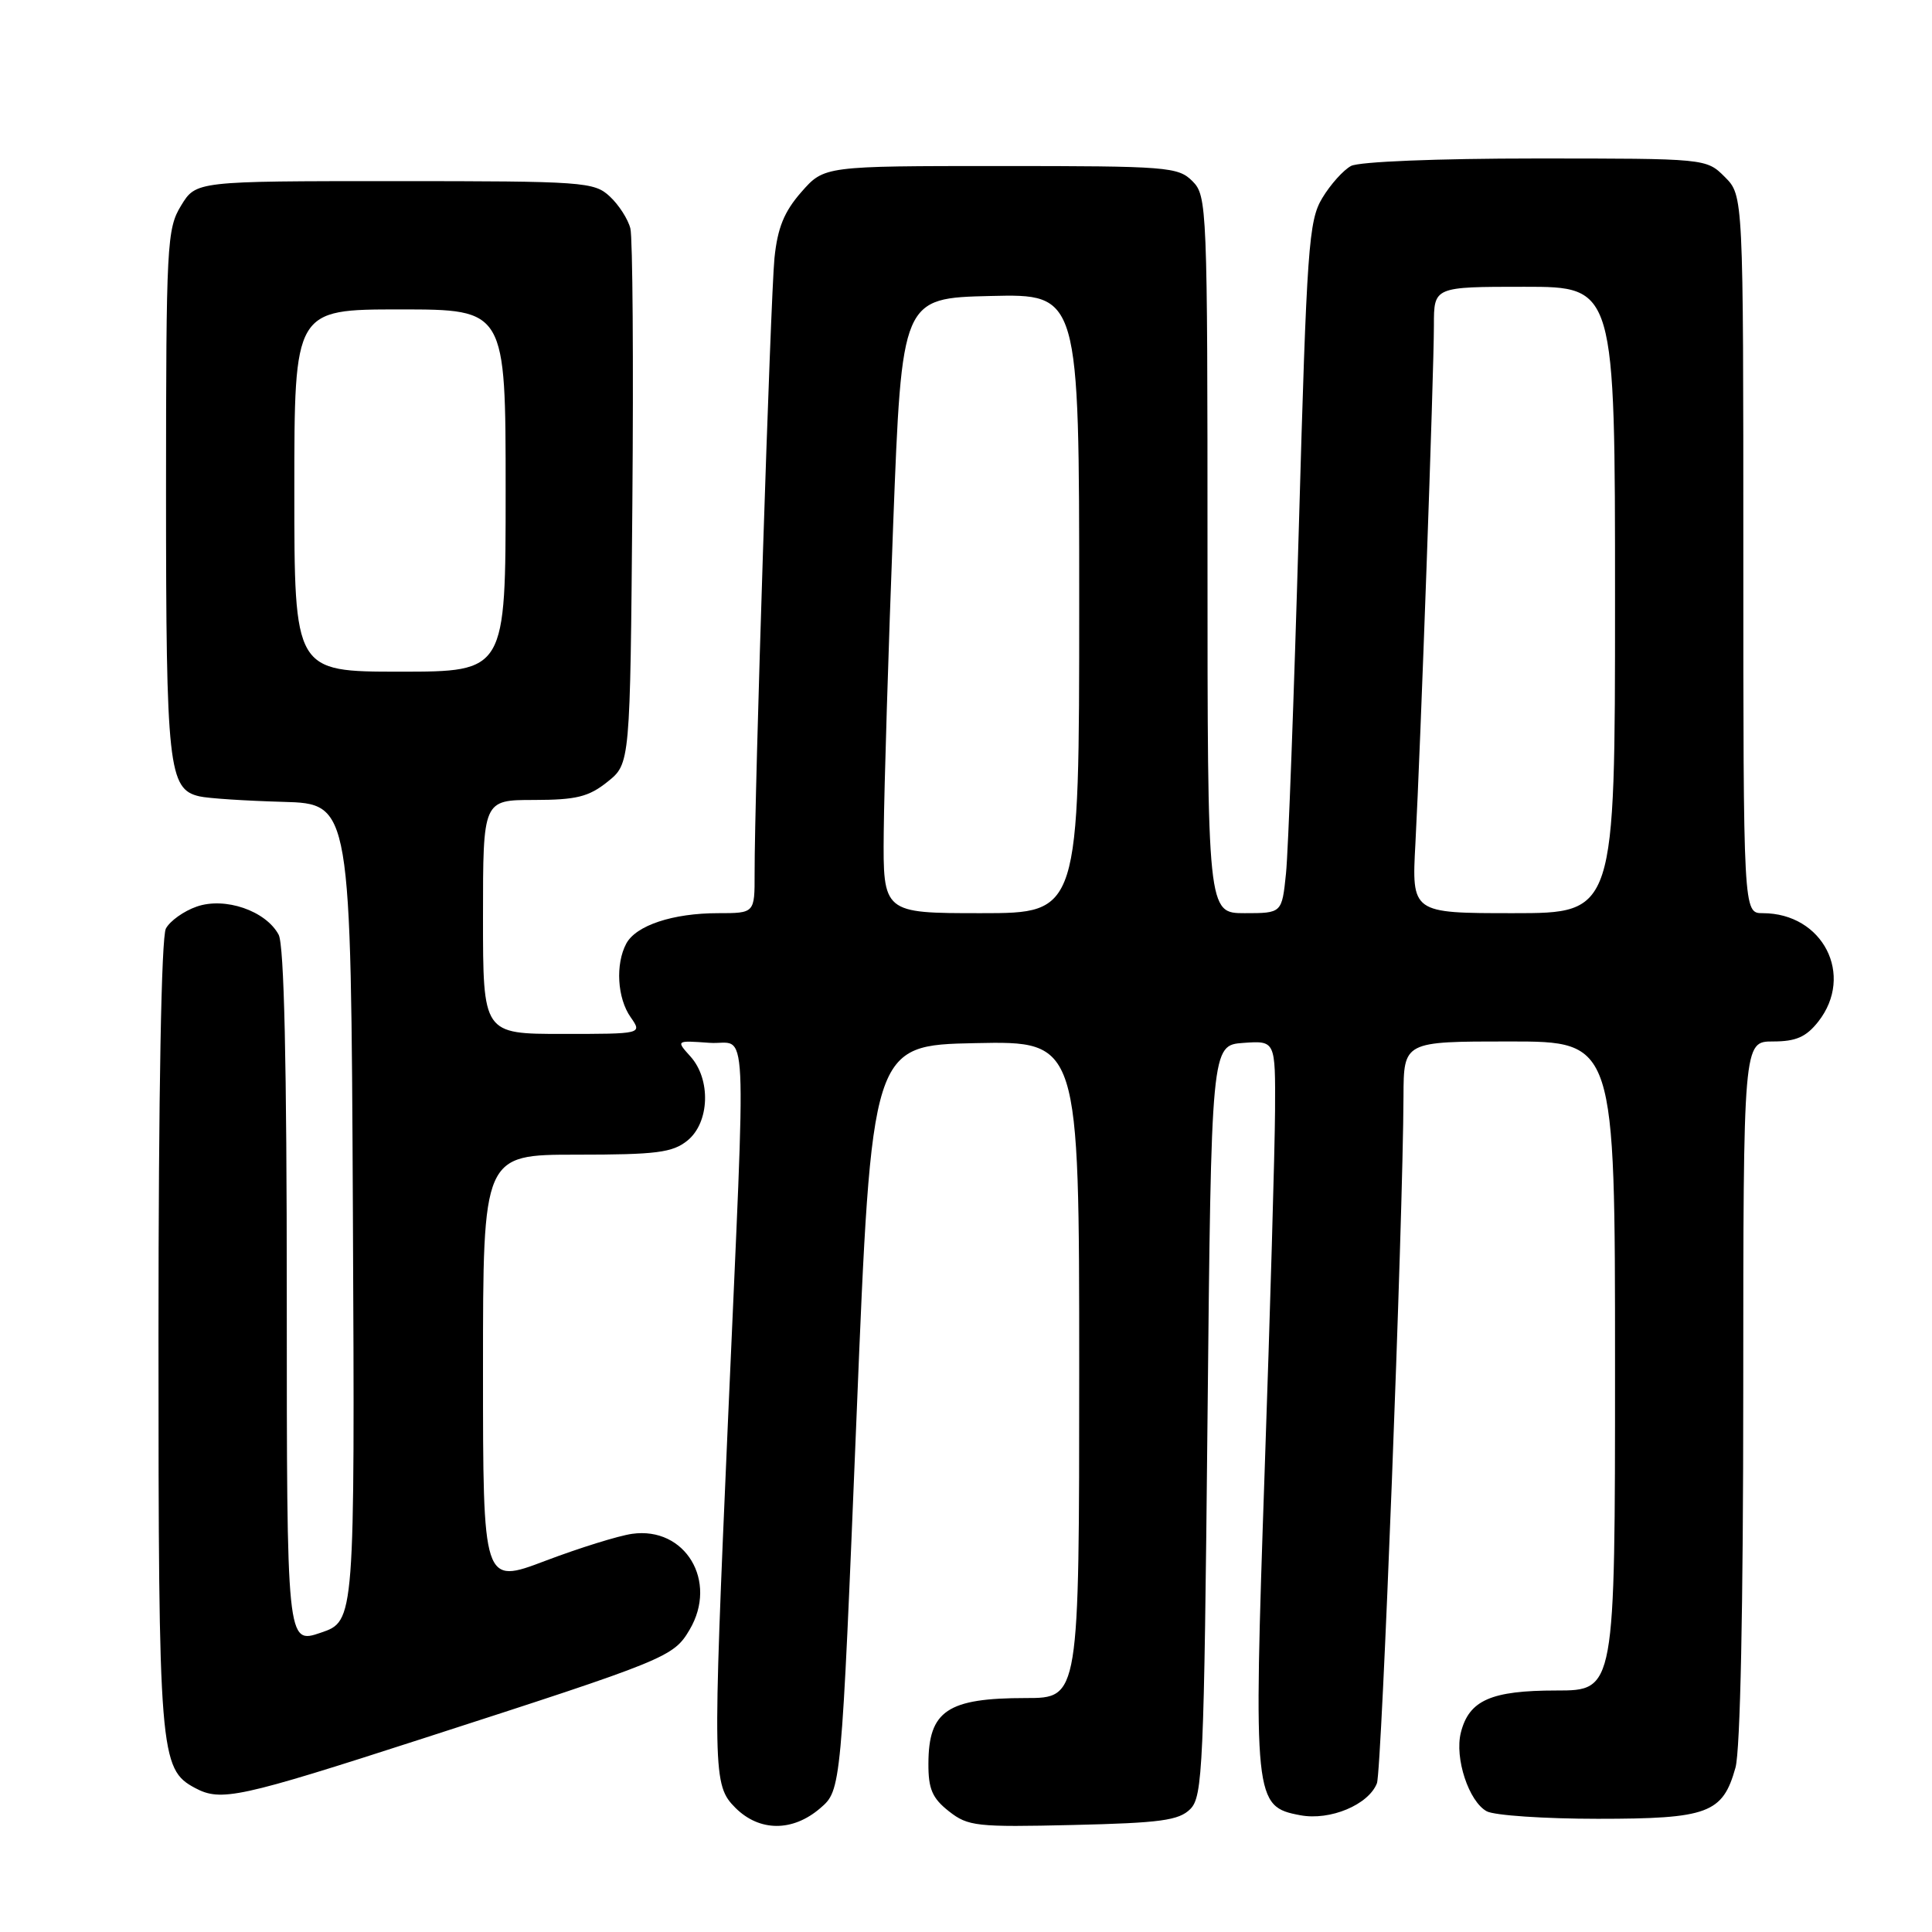 <?xml version="1.0" encoding="UTF-8" standalone="no"?>
<!DOCTYPE svg PUBLIC "-//W3C//DTD SVG 1.1//EN" "http://www.w3.org/Graphics/SVG/1.1/DTD/svg11.dtd" >
<svg xmlns="http://www.w3.org/2000/svg" xmlns:xlink="http://www.w3.org/1999/xlink" version="1.1" viewBox="0 0 256 256">
 <g >
 <path fill="currentColor"
d=" M 108.68 239.60 C 111.47 237.20 111.47 237.20 113.49 187.85 C 115.50 138.50 115.50 138.50 129.25 138.22 C 143.00 137.94 143.00 137.94 143.00 181.47 C 143.00 225.00 143.00 225.00 135.93 225.00 C 125.54 225.00 123.04 226.68 123.02 233.68 C 123.00 237.04 123.53 238.27 125.73 240.00 C 128.27 242.00 129.39 242.12 142.19 241.82 C 153.77 241.55 156.21 241.22 157.72 239.71 C 159.37 238.06 159.54 234.19 160.00 188.21 C 160.50 138.50 160.50 138.50 164.75 138.19 C 169.00 137.89 169.00 137.89 168.95 147.19 C 168.92 152.31 168.30 173.82 167.57 195.00 C 166.08 238.58 166.16 239.38 172.30 240.53 C 176.25 241.27 181.34 239.14 182.45 236.29 C 183.09 234.64 185.91 161.73 185.97 145.25 C 186.00 138.00 186.00 138.00 200.00 138.00 C 214.00 138.00 214.00 138.00 214.00 181.00 C 214.00 224.00 214.00 224.00 206.22 224.00 C 197.57 224.00 194.65 225.29 193.57 229.58 C 192.72 232.96 194.63 238.73 197.01 240.01 C 198.03 240.55 204.65 241.00 211.71 241.00 C 226.33 241.00 228.27 240.28 229.96 234.22 C 230.60 231.91 230.99 212.99 230.99 184.25 C 231.00 138.00 231.00 138.00 234.93 138.00 C 237.98 138.00 239.32 137.41 240.93 135.37 C 245.76 129.22 241.55 121.00 233.57 121.00 C 231.00 121.00 231.00 121.00 231.00 73.45 C 231.00 25.91 231.00 25.91 228.55 23.45 C 226.09 21.00 226.09 21.00 203.48 21.00 C 190.51 21.00 180.08 21.42 179.02 21.99 C 178.01 22.53 176.29 24.44 175.21 26.24 C 173.40 29.24 173.16 32.68 172.10 70.00 C 171.46 92.28 170.70 112.86 170.40 115.75 C 169.86 121.00 169.86 121.00 164.93 121.00 C 160.00 121.00 160.00 121.00 160.00 73.50 C 160.00 27.33 159.94 25.94 158.00 24.00 C 156.11 22.11 154.67 22.00 132.60 22.00 C 109.21 22.00 109.21 22.00 106.18 25.45 C 103.90 28.05 103.03 30.19 102.62 34.20 C 102.10 39.42 99.96 105.53 99.99 115.75 C 100.00 121.00 100.00 121.00 95.15 121.00 C 89.16 121.00 84.27 122.62 82.98 125.04 C 81.53 127.76 81.79 132.26 83.56 134.78 C 85.11 137.00 85.11 137.00 74.56 137.00 C 64.00 137.00 64.00 137.00 64.00 121.50 C 64.00 106.00 64.00 106.00 70.75 106.00 C 76.37 105.99 78.00 105.59 80.50 103.59 C 83.50 101.19 83.50 101.19 83.79 66.85 C 83.95 47.96 83.83 31.50 83.53 30.28 C 83.23 29.06 82.00 27.14 80.80 26.03 C 78.73 24.10 77.36 24.00 52.30 24.00 C 25.97 24.00 25.97 24.00 23.99 27.25 C 22.11 30.32 22.01 32.37 22.00 65.20 C 22.00 101.65 22.32 104.58 26.42 105.52 C 27.56 105.79 32.55 106.11 37.50 106.25 C 46.50 106.50 46.50 106.50 46.76 160.65 C 47.02 214.81 47.02 214.81 42.51 216.34 C 38.00 217.88 38.00 217.88 38.00 171.87 C 38.00 140.83 37.65 125.21 36.92 123.85 C 35.22 120.68 29.81 118.82 26.06 120.13 C 24.36 120.72 22.52 122.03 21.98 123.04 C 21.38 124.17 21.00 144.90 21.00 176.97 C 21.00 232.47 21.16 234.41 25.85 236.92 C 29.28 238.75 31.66 238.24 55.94 230.39 C 88.41 219.90 89.24 219.57 91.38 215.94 C 95.17 209.52 90.80 202.25 83.76 203.24 C 81.97 203.49 76.79 205.10 72.25 206.82 C 64.00 209.95 64.00 209.95 64.00 181.47 C 64.00 153.00 64.00 153.00 76.39 153.00 C 87.00 153.00 89.11 152.73 91.09 151.13 C 94.03 148.75 94.23 143.02 91.48 139.98 C 89.57 137.86 89.57 137.86 94.01 138.18 C 99.17 138.55 98.89 132.73 96.45 188.50 C 94.41 235.09 94.44 236.53 97.45 239.55 C 100.63 242.72 105.03 242.74 108.68 239.60 Z  M 117.10 110.25 C 117.16 104.34 117.72 86.00 118.35 69.50 C 119.50 39.50 119.50 39.50 131.25 39.22 C 143.00 38.94 143.00 38.94 143.00 79.97 C 143.00 121.00 143.00 121.00 130.00 121.00 C 117.00 121.00 117.00 121.00 117.10 110.25 Z  M 187.55 111.75 C 188.22 99.23 190.00 49.42 190.00 43.09 C 190.00 38.00 190.00 38.00 202.00 38.00 C 214.00 38.00 214.00 38.00 214.00 79.50 C 214.00 121.00 214.00 121.00 200.53 121.00 C 187.05 121.00 187.05 121.00 187.55 111.75 Z  M 39.00 65.00 C 39.00 41.00 39.00 41.00 53.00 41.00 C 67.00 41.00 67.00 41.00 67.00 65.00 C 67.00 89.00 67.00 89.00 53.00 89.00 C 39.00 89.00 39.00 89.00 39.00 65.00 Z "/>
</g>
</svg>